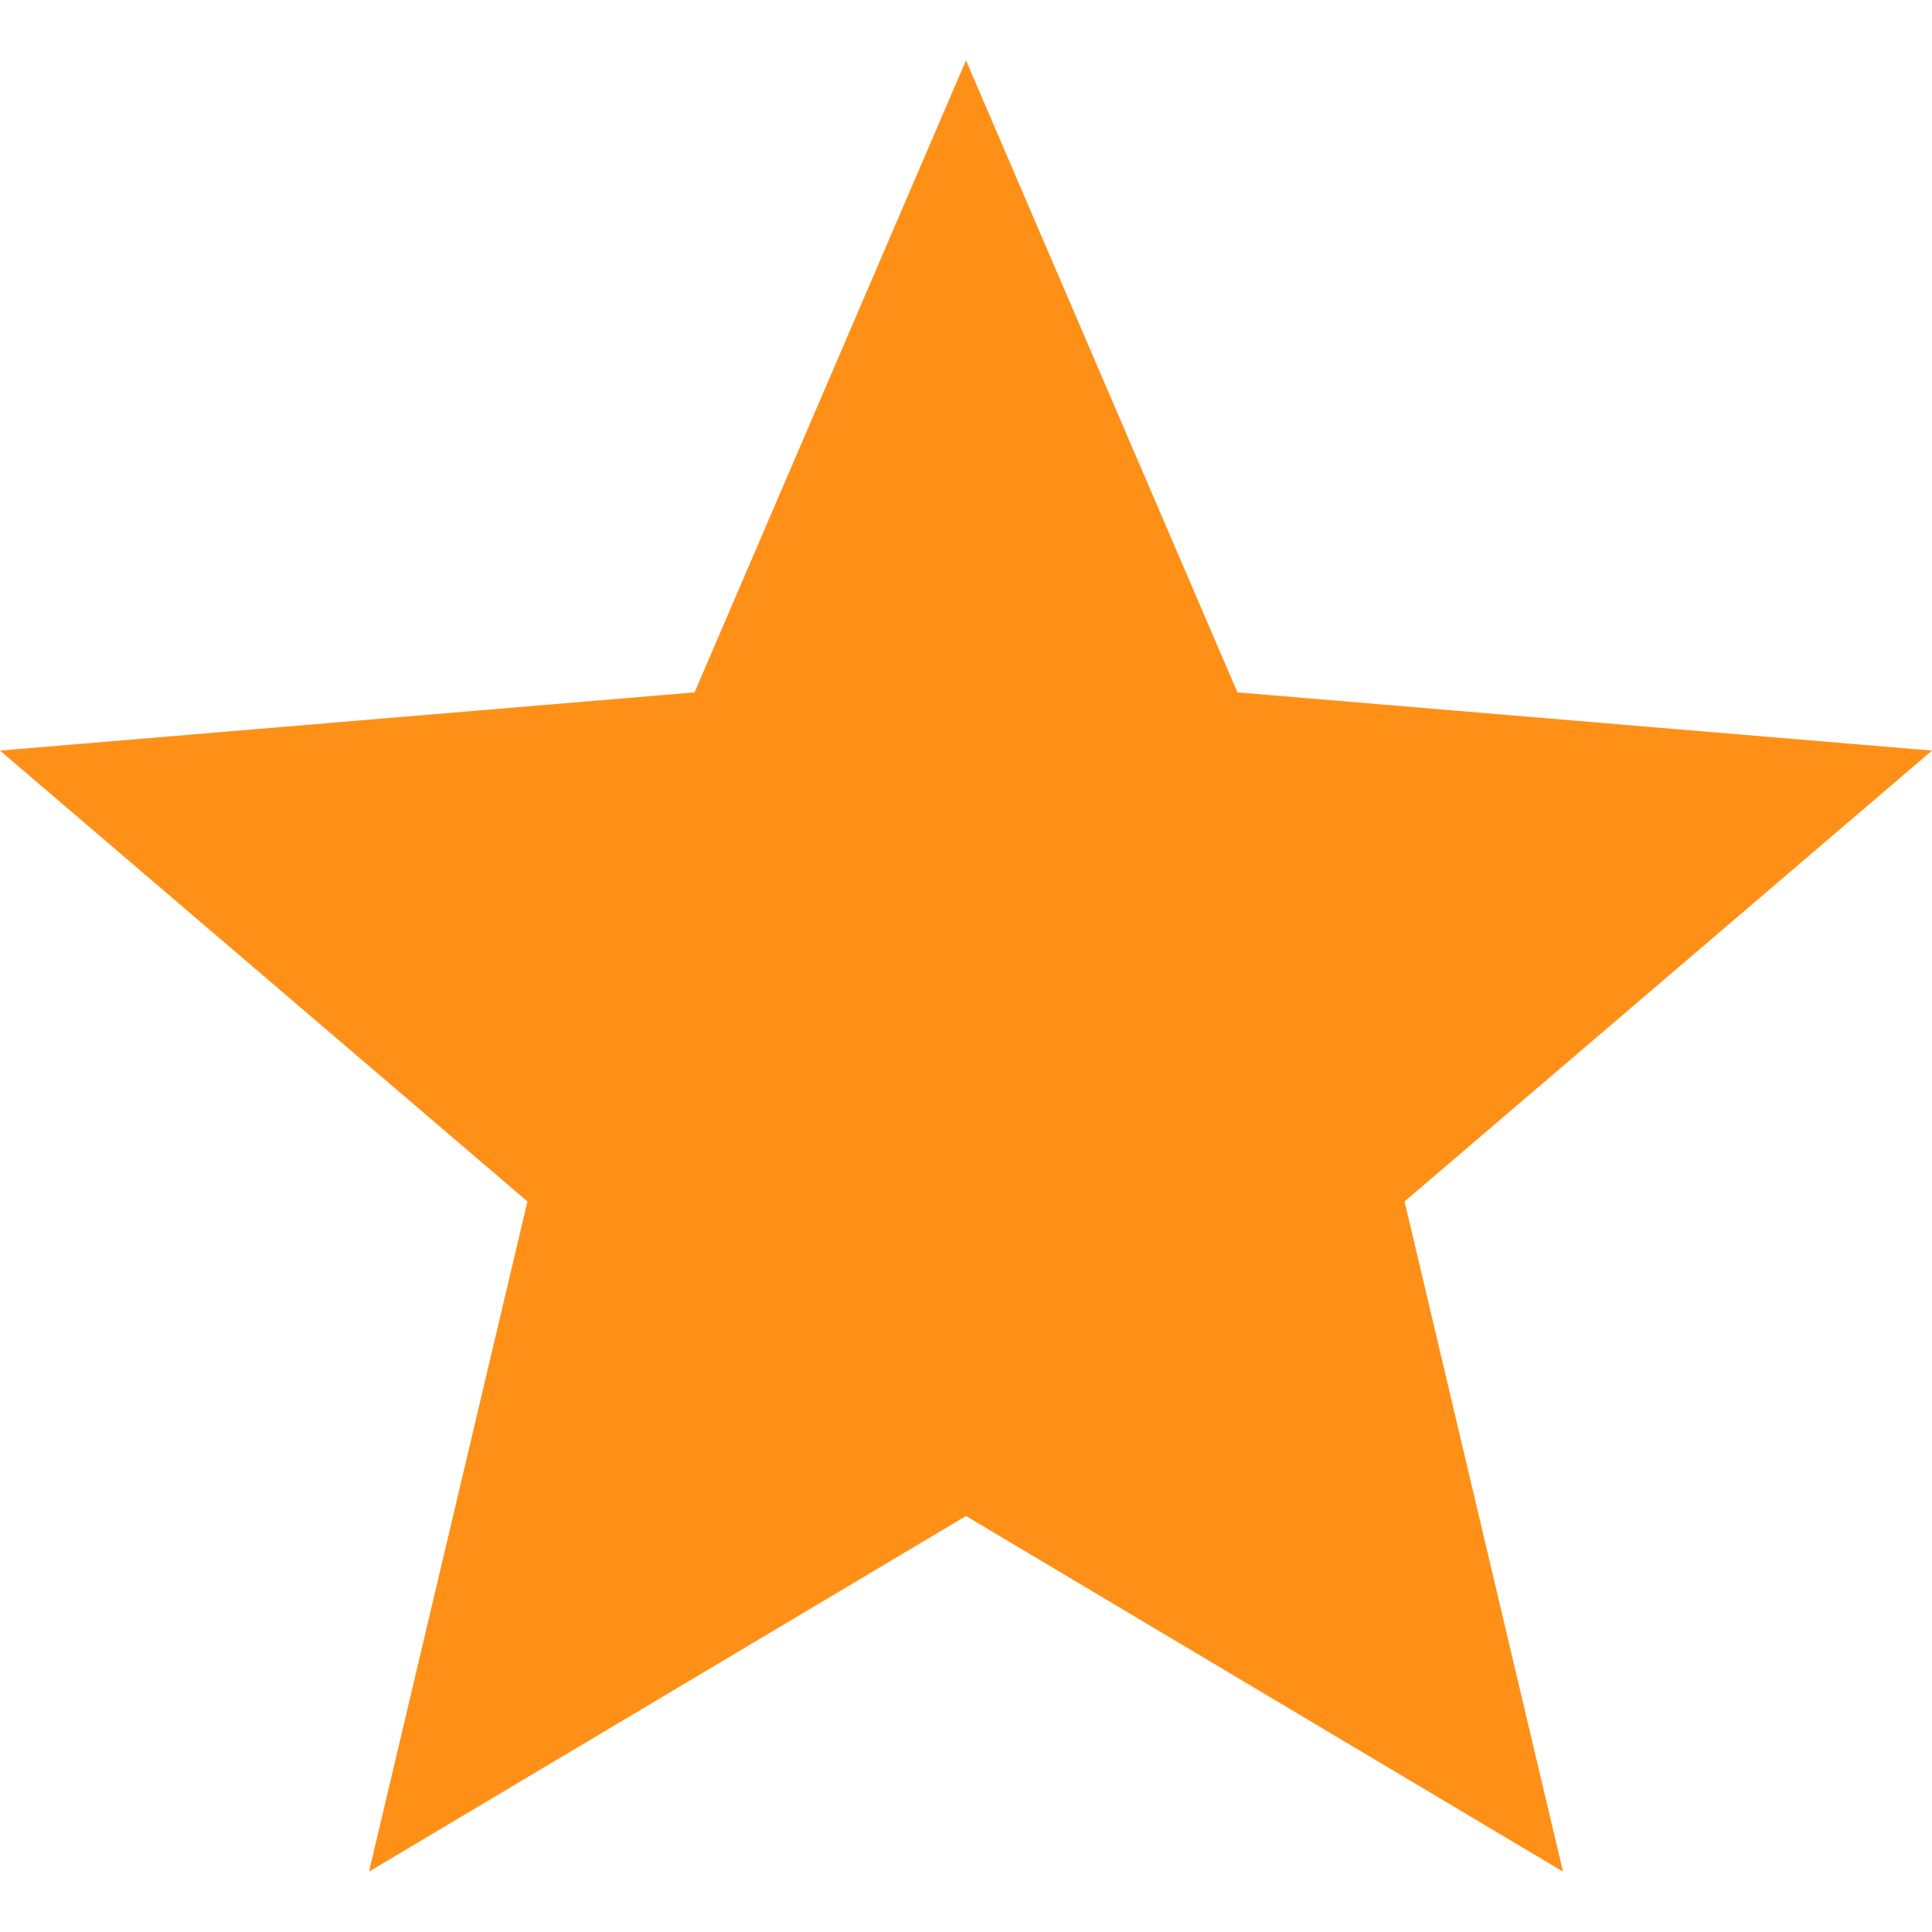 <svg width="16" height="16" viewBox="0 0 16 16" fill="none" xmlns="http://www.w3.org/2000/svg">
<path fill-rule="evenodd" clip-rule="evenodd" d="M8 12.555L12.944 15.5L11.632 9.95L16 6.216L10.248 5.734L8 0.5L5.752 5.734L0 6.216L4.368 9.95L3.056 15.5L8 12.555Z" fill="#FF9017"/>
</svg>

